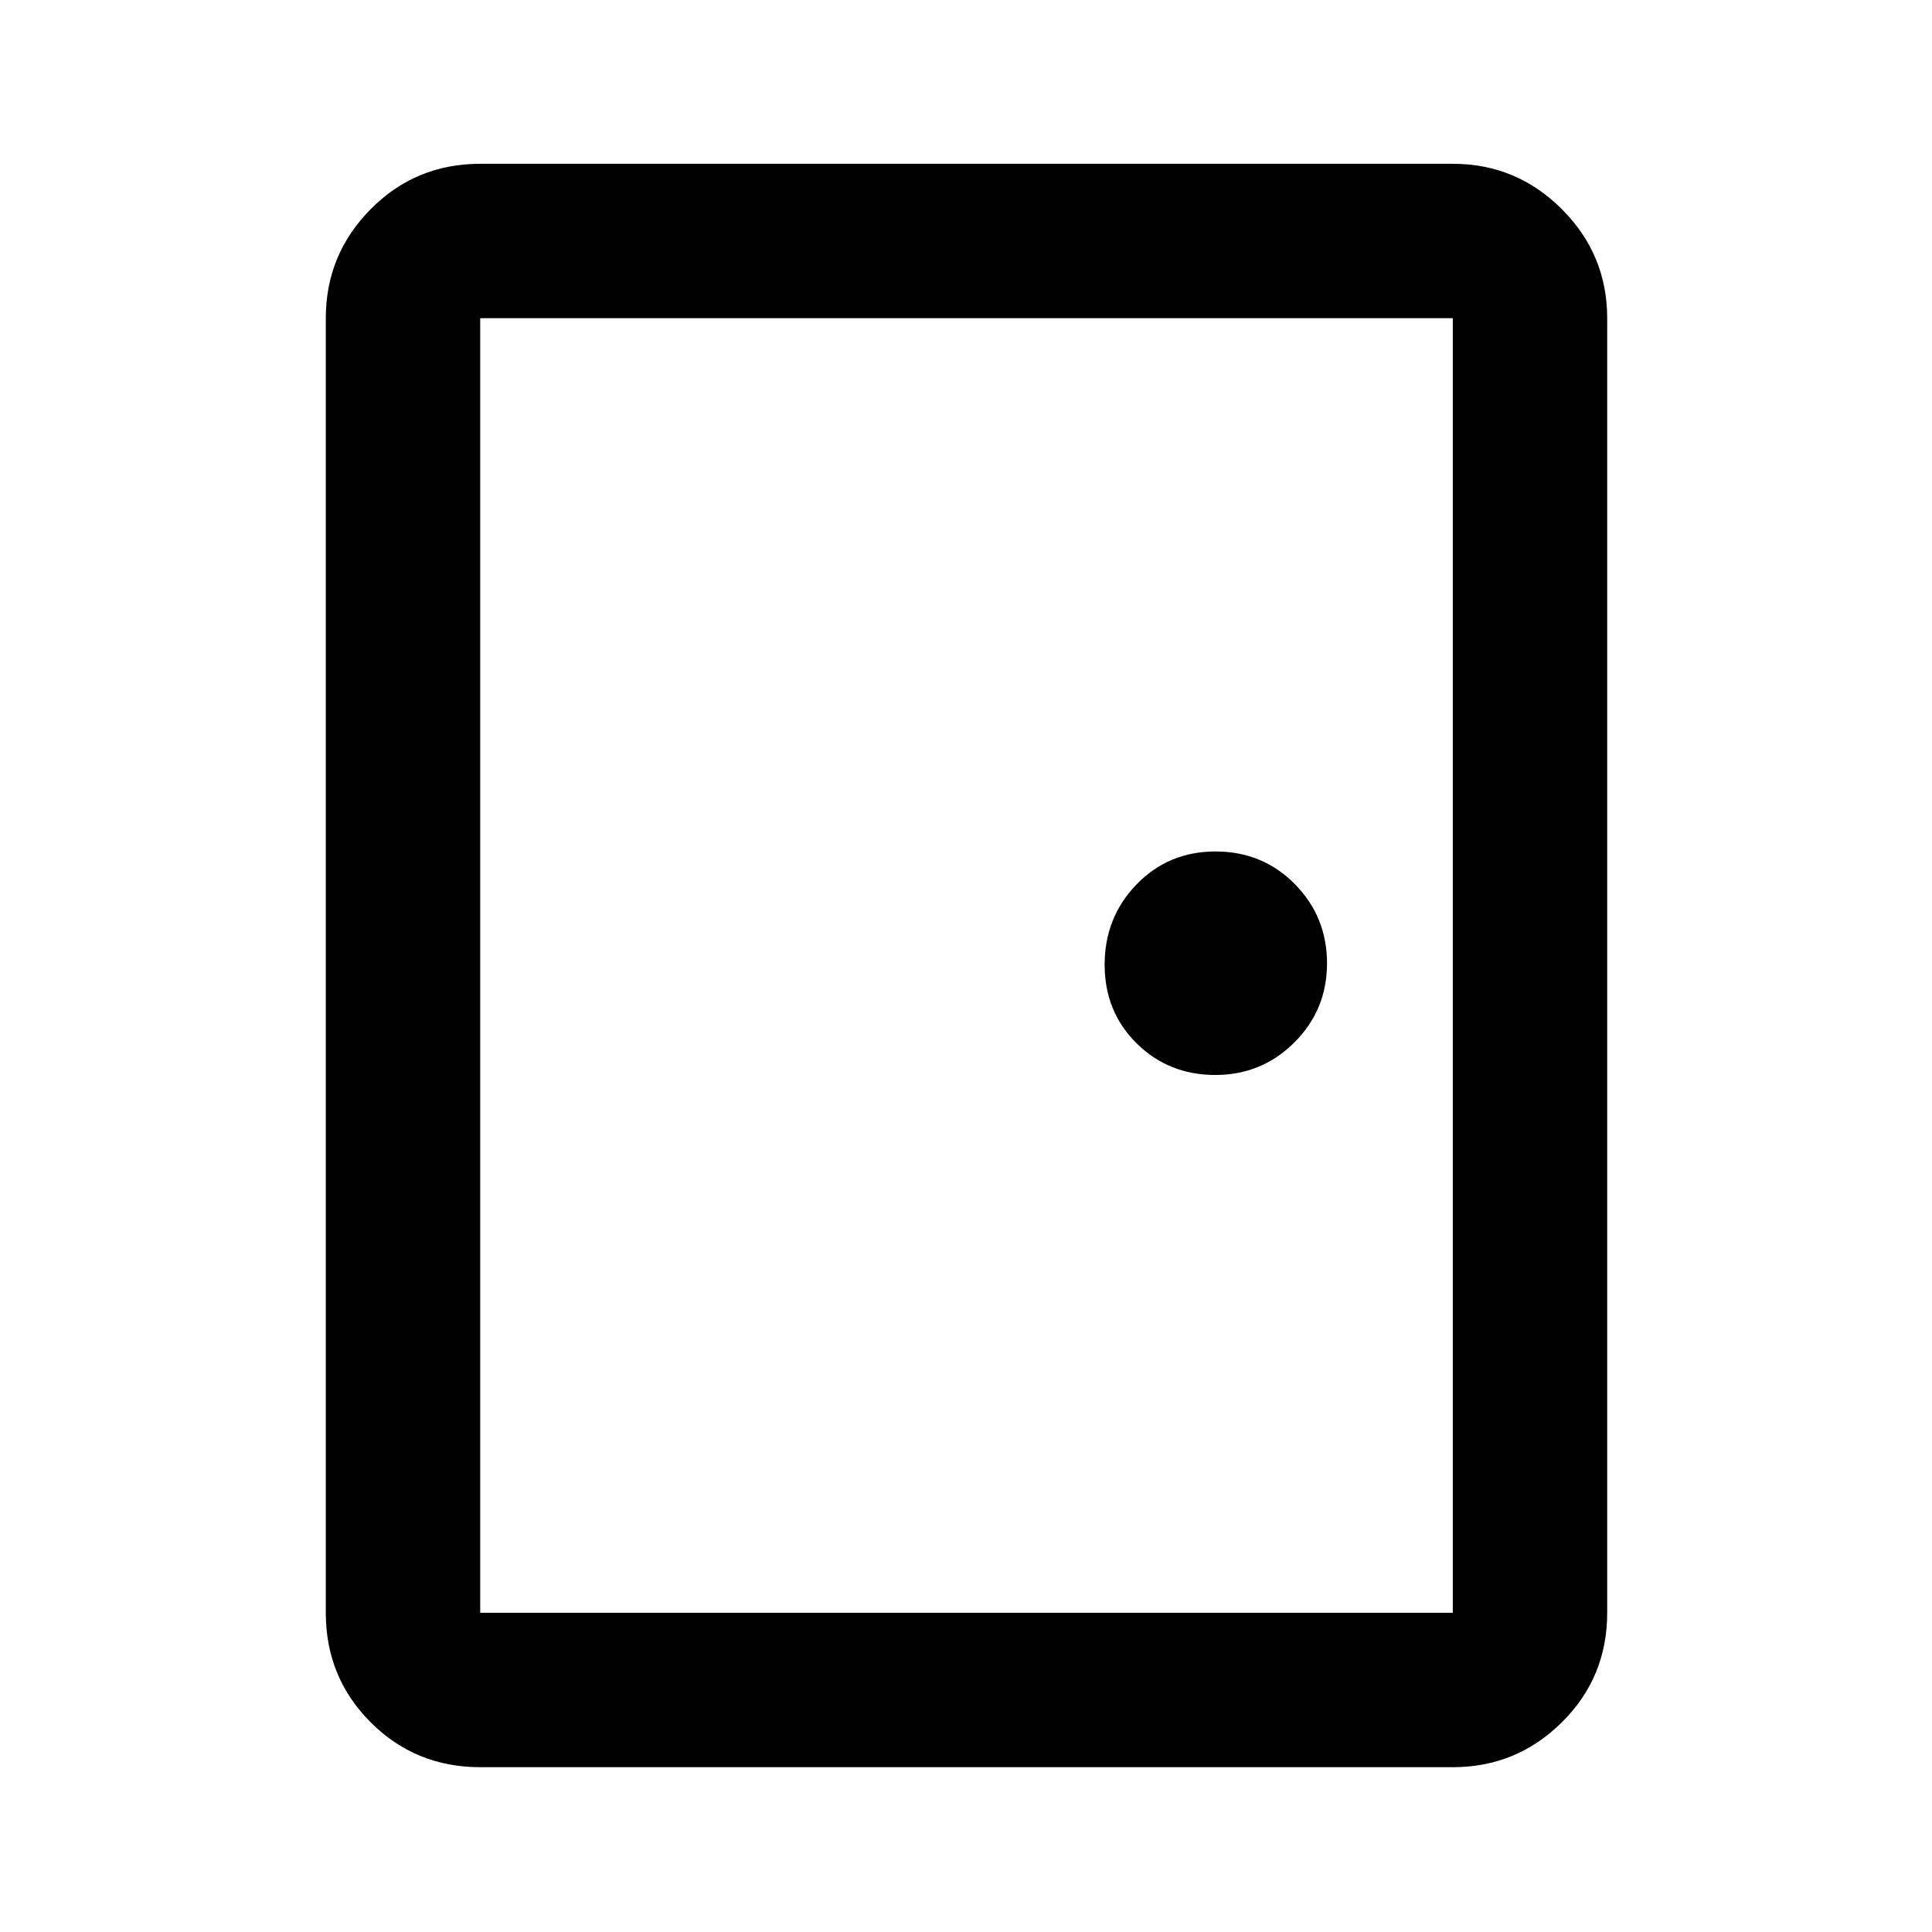<svg xmlns="http://www.w3.org/2000/svg" height="48" viewBox="0 -960 960 960" width="48"><path d="M238.61-81.89q-32.12 0-54.42-22.3-22.3-22.3-22.3-54.42v-643.28q0-31.65 22.3-54.18 22.3-22.54 54.42-22.54h483.28q31.65 0 54.18 22.54 22.54 22.53 22.54 54.18v643.28q0 32.12-22.54 54.42-22.53 22.3-54.18 22.3H238.61Zm0-76.72h483.28v-643.28H238.61v643.28Zm365.24-267.24q23.12 0 39.33-16.18 16.21-16.19 16.21-39.31t-15.99-39.35q-15.99-16.22-39.42-16.22t-39.26 16.4q-15.83 16.4-15.83 39.84 0 23.43 15.92 39.13 15.92 15.69 39.04 15.69ZM238.61-801.89v643.28-643.28Z"/></svg>